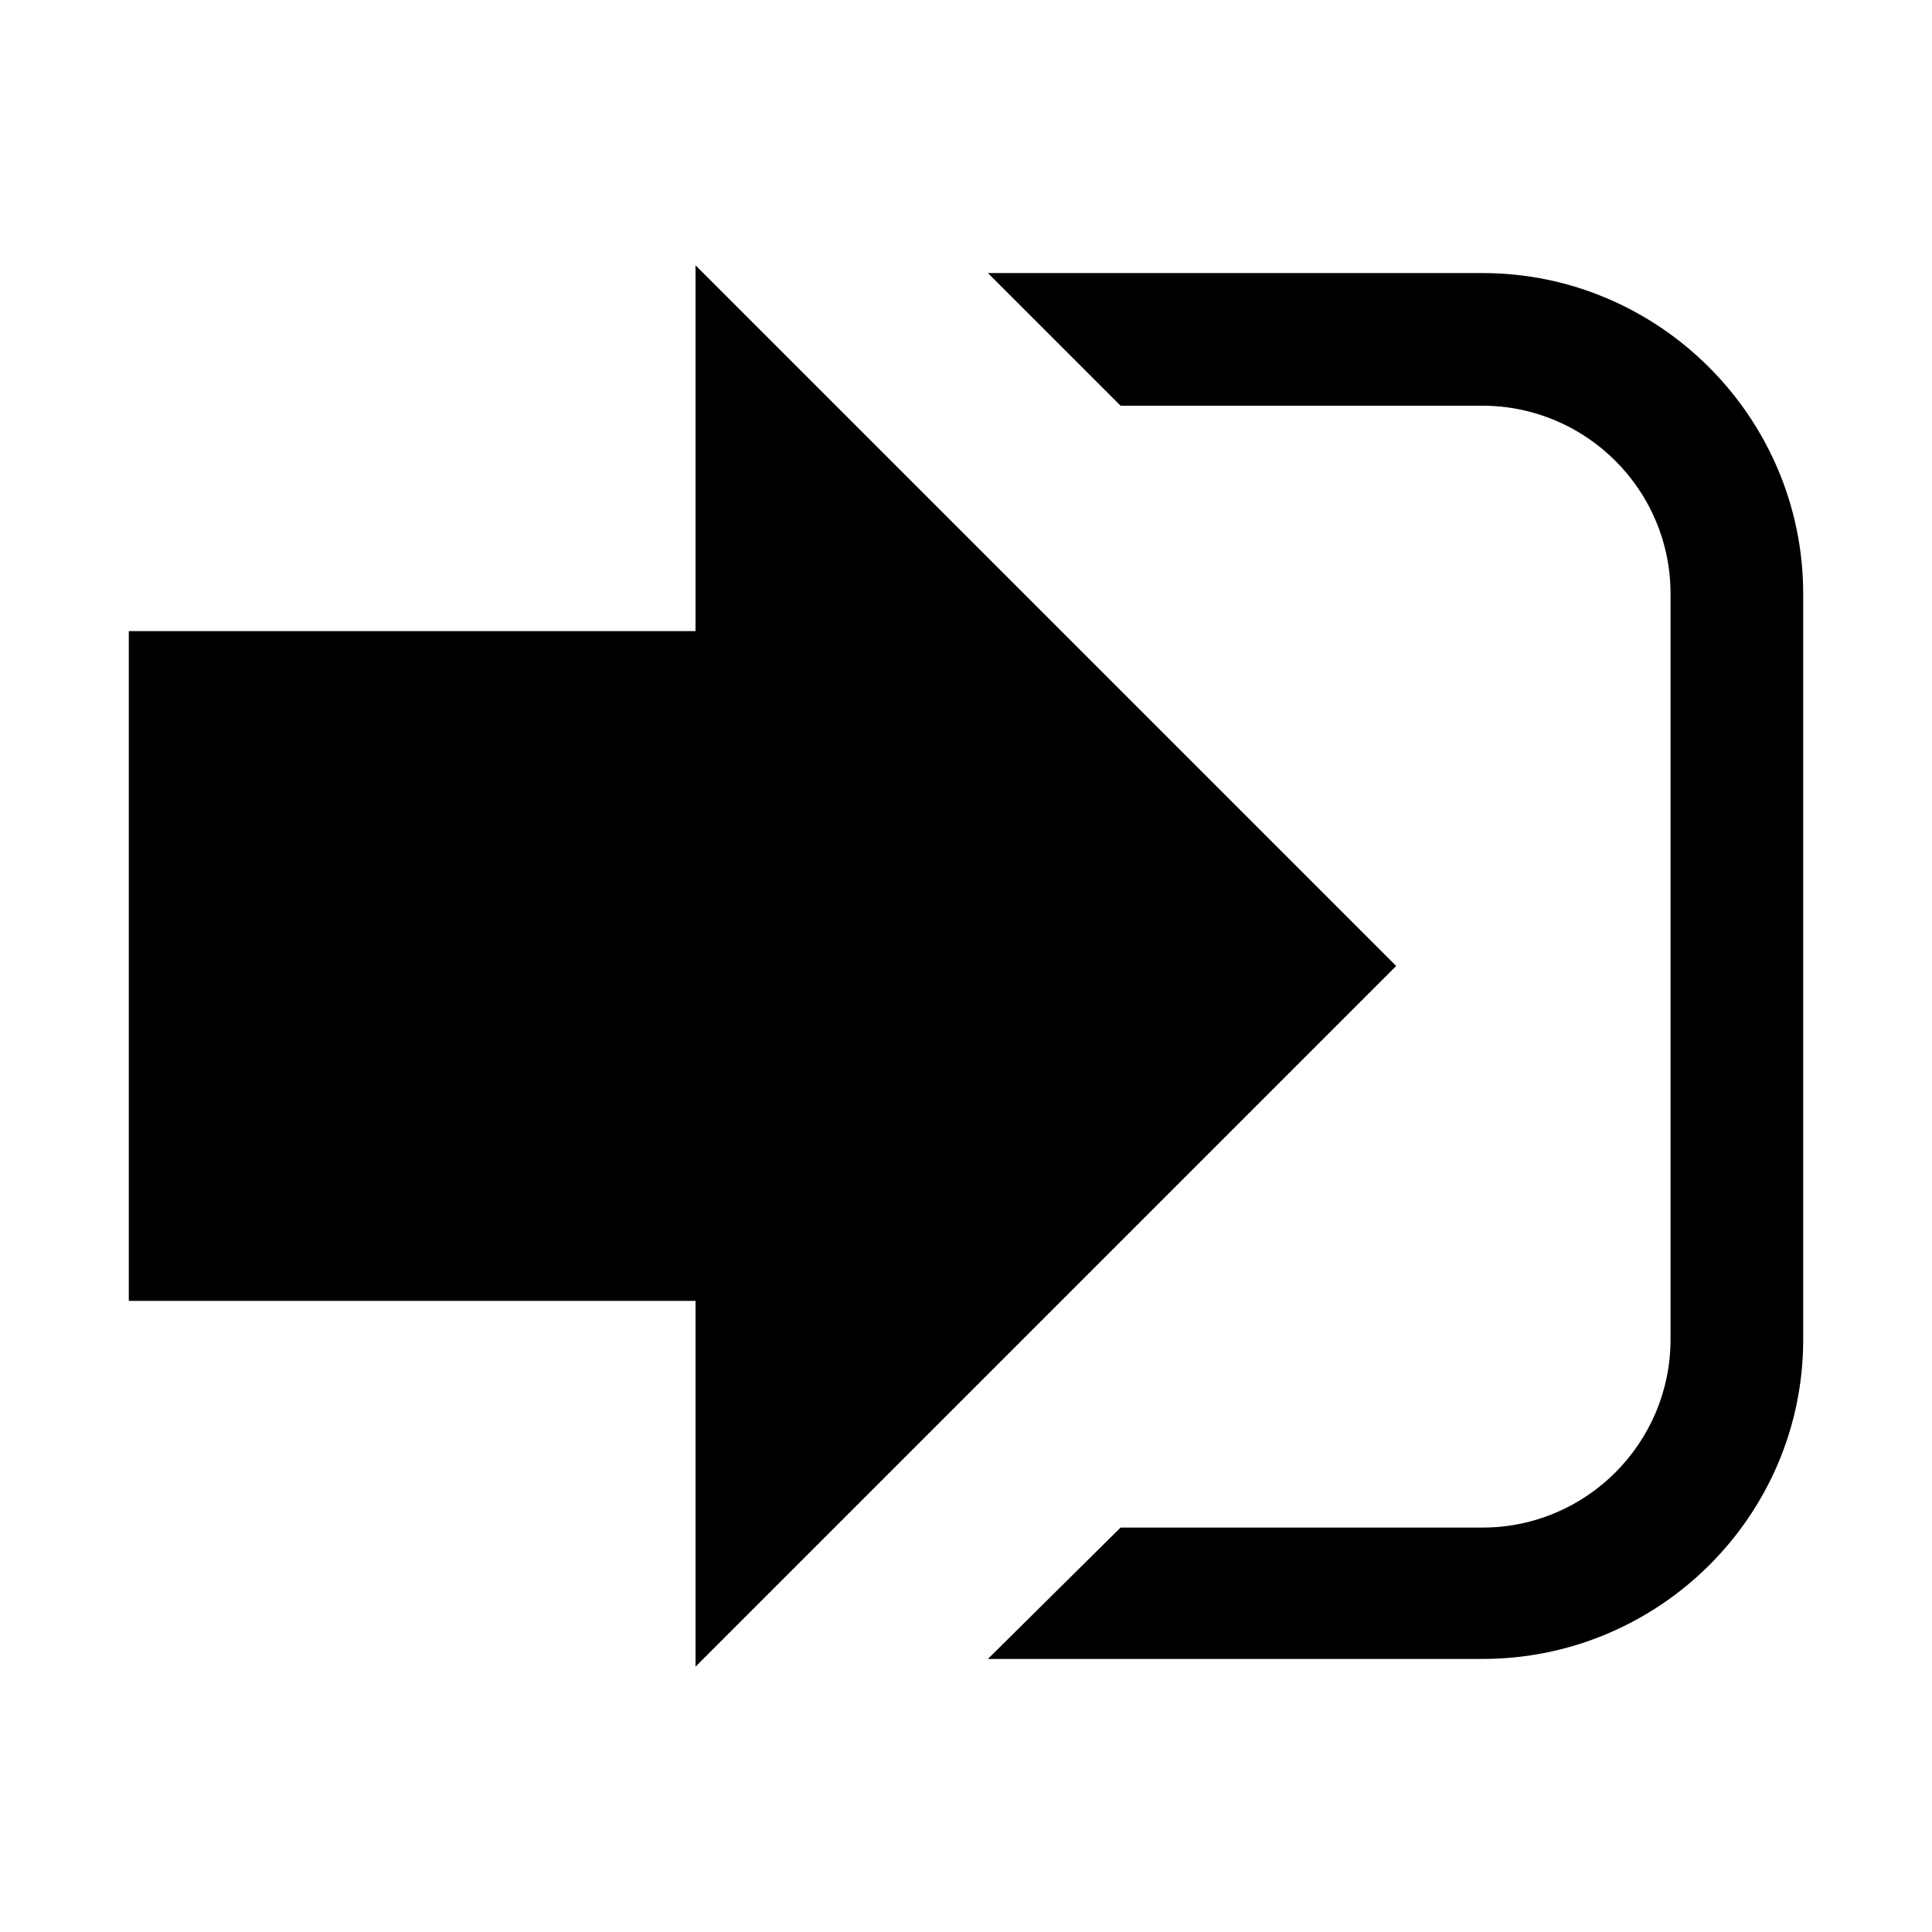 <?xml version="1.0" encoding="utf-8"?>
<!-- Generator: Adobe Illustrator 18.0.0, SVG Export Plug-In . SVG Version: 6.00 Build 0)  -->
<!DOCTYPE svg PUBLIC "-//W3C//DTD SVG 1.1//EN" "http://www.w3.org/Graphics/SVG/1.1/DTD/svg11.dtd">
<svg version="1.1" id="Layer_1" xmlns="http://www.w3.org/2000/svg" xmlns:xlink="http://www.w3.org/1999/xlink" x="0px" y="0px"
	 viewBox="0 0 150 150" enable-background="new 0 0 150 150" xml:space="preserve">
<g id="Home">
</g>
<g>
	<polygon points="108.4,75 54,20.6 54,49 10,49 10,101 54,101 54,129.4 	"/>
	<g>
		<path d="M115.1,128.8H76.7L87,118.6h28.1c8.1,0,14.6-6.6,14.6-14.6V46.1c0-8.1-6.6-14.6-14.6-14.6H87L76.7,21.2h38.4
			c13.7,0,24.9,11.2,24.9,24.9v57.9C140,117.7,128.8,128.8,115.1,128.8z"/>
	</g>
</g>
</svg>
